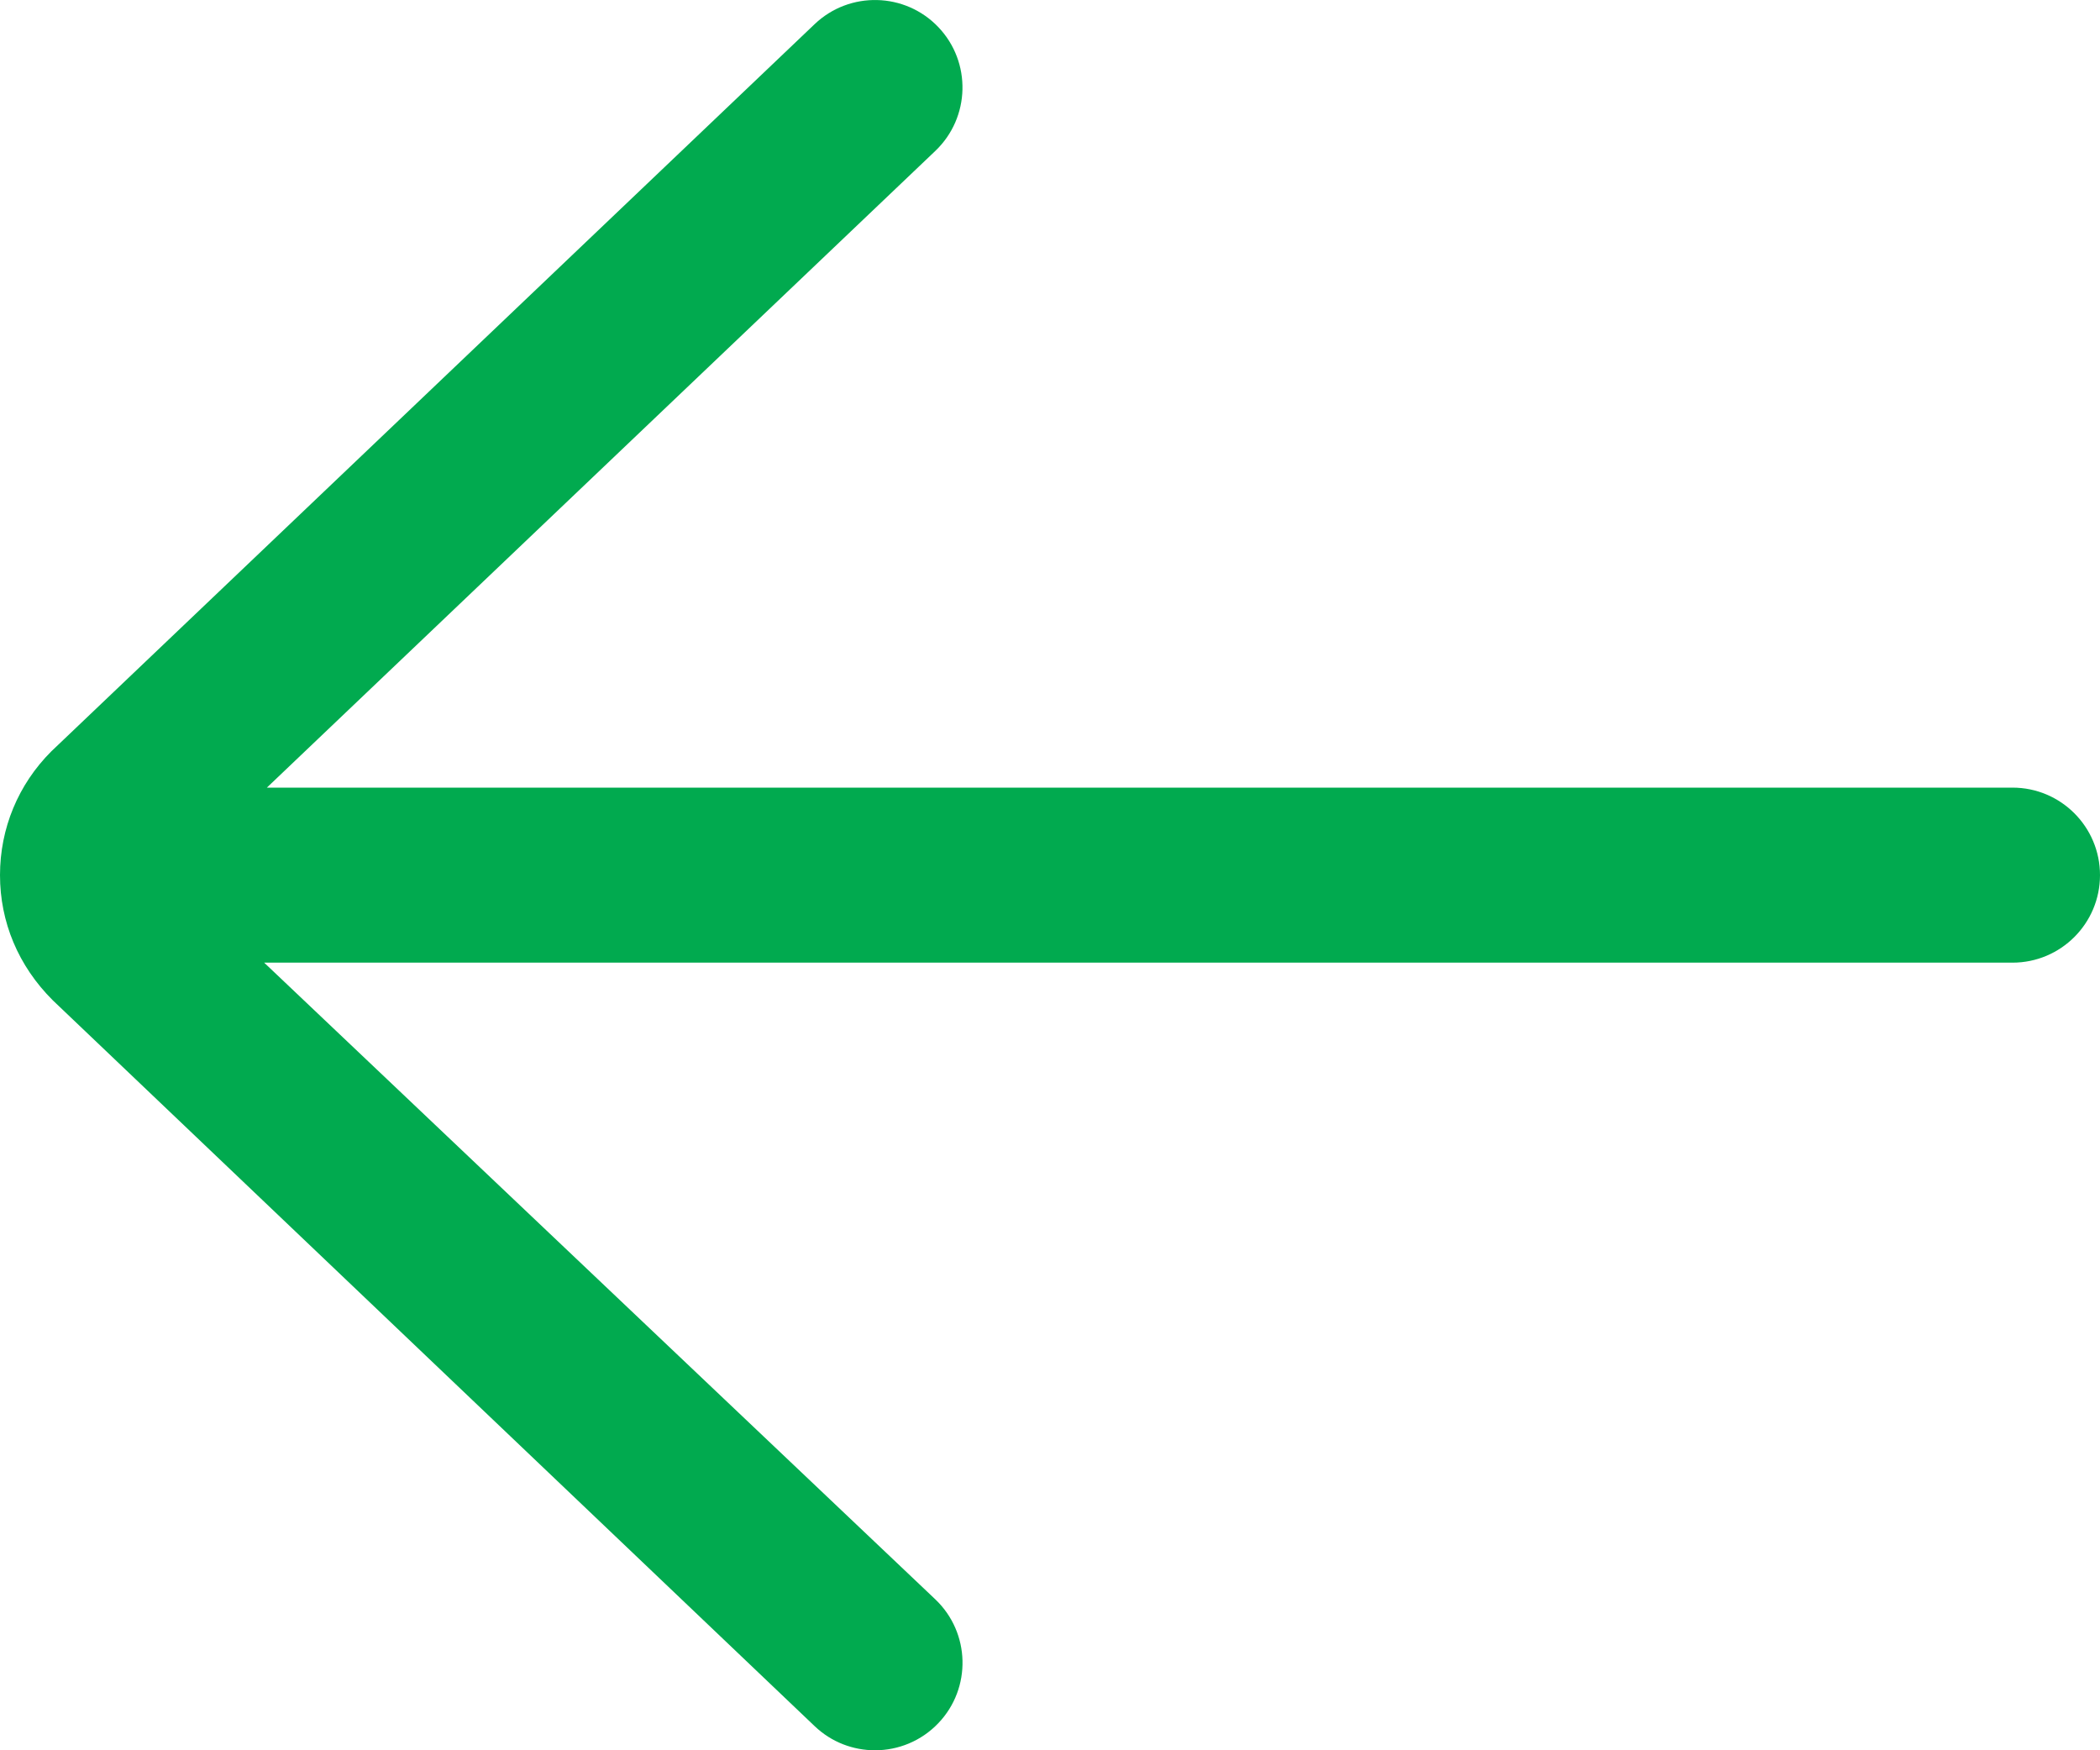 <svg width="24" height="20" viewBox="0 0 24 20" fill="none" xmlns="http://www.w3.org/2000/svg">
<path d="M23 9H3.05L10.69 1.724C11.089 1.343 11.105 0.71 10.724 0.31C10.344 -0.089 9.71 -0.105 9.31 0.276L0.586 8.586C0.208 8.964 0 9.466 0 10C0 10.534 0.208 11.037 0.604 11.431L9.31 19.724C9.504 19.909 9.752 20 10 20C10.264 20 10.528 19.896 10.725 19.689C11.105 19.29 11.09 18.657 10.69 18.276L3.019 11H23C23.552 11 24 10.552 24 10C24 9.448 23.552 9 23 9Z" fill="#01AA4F"/>
</svg>
